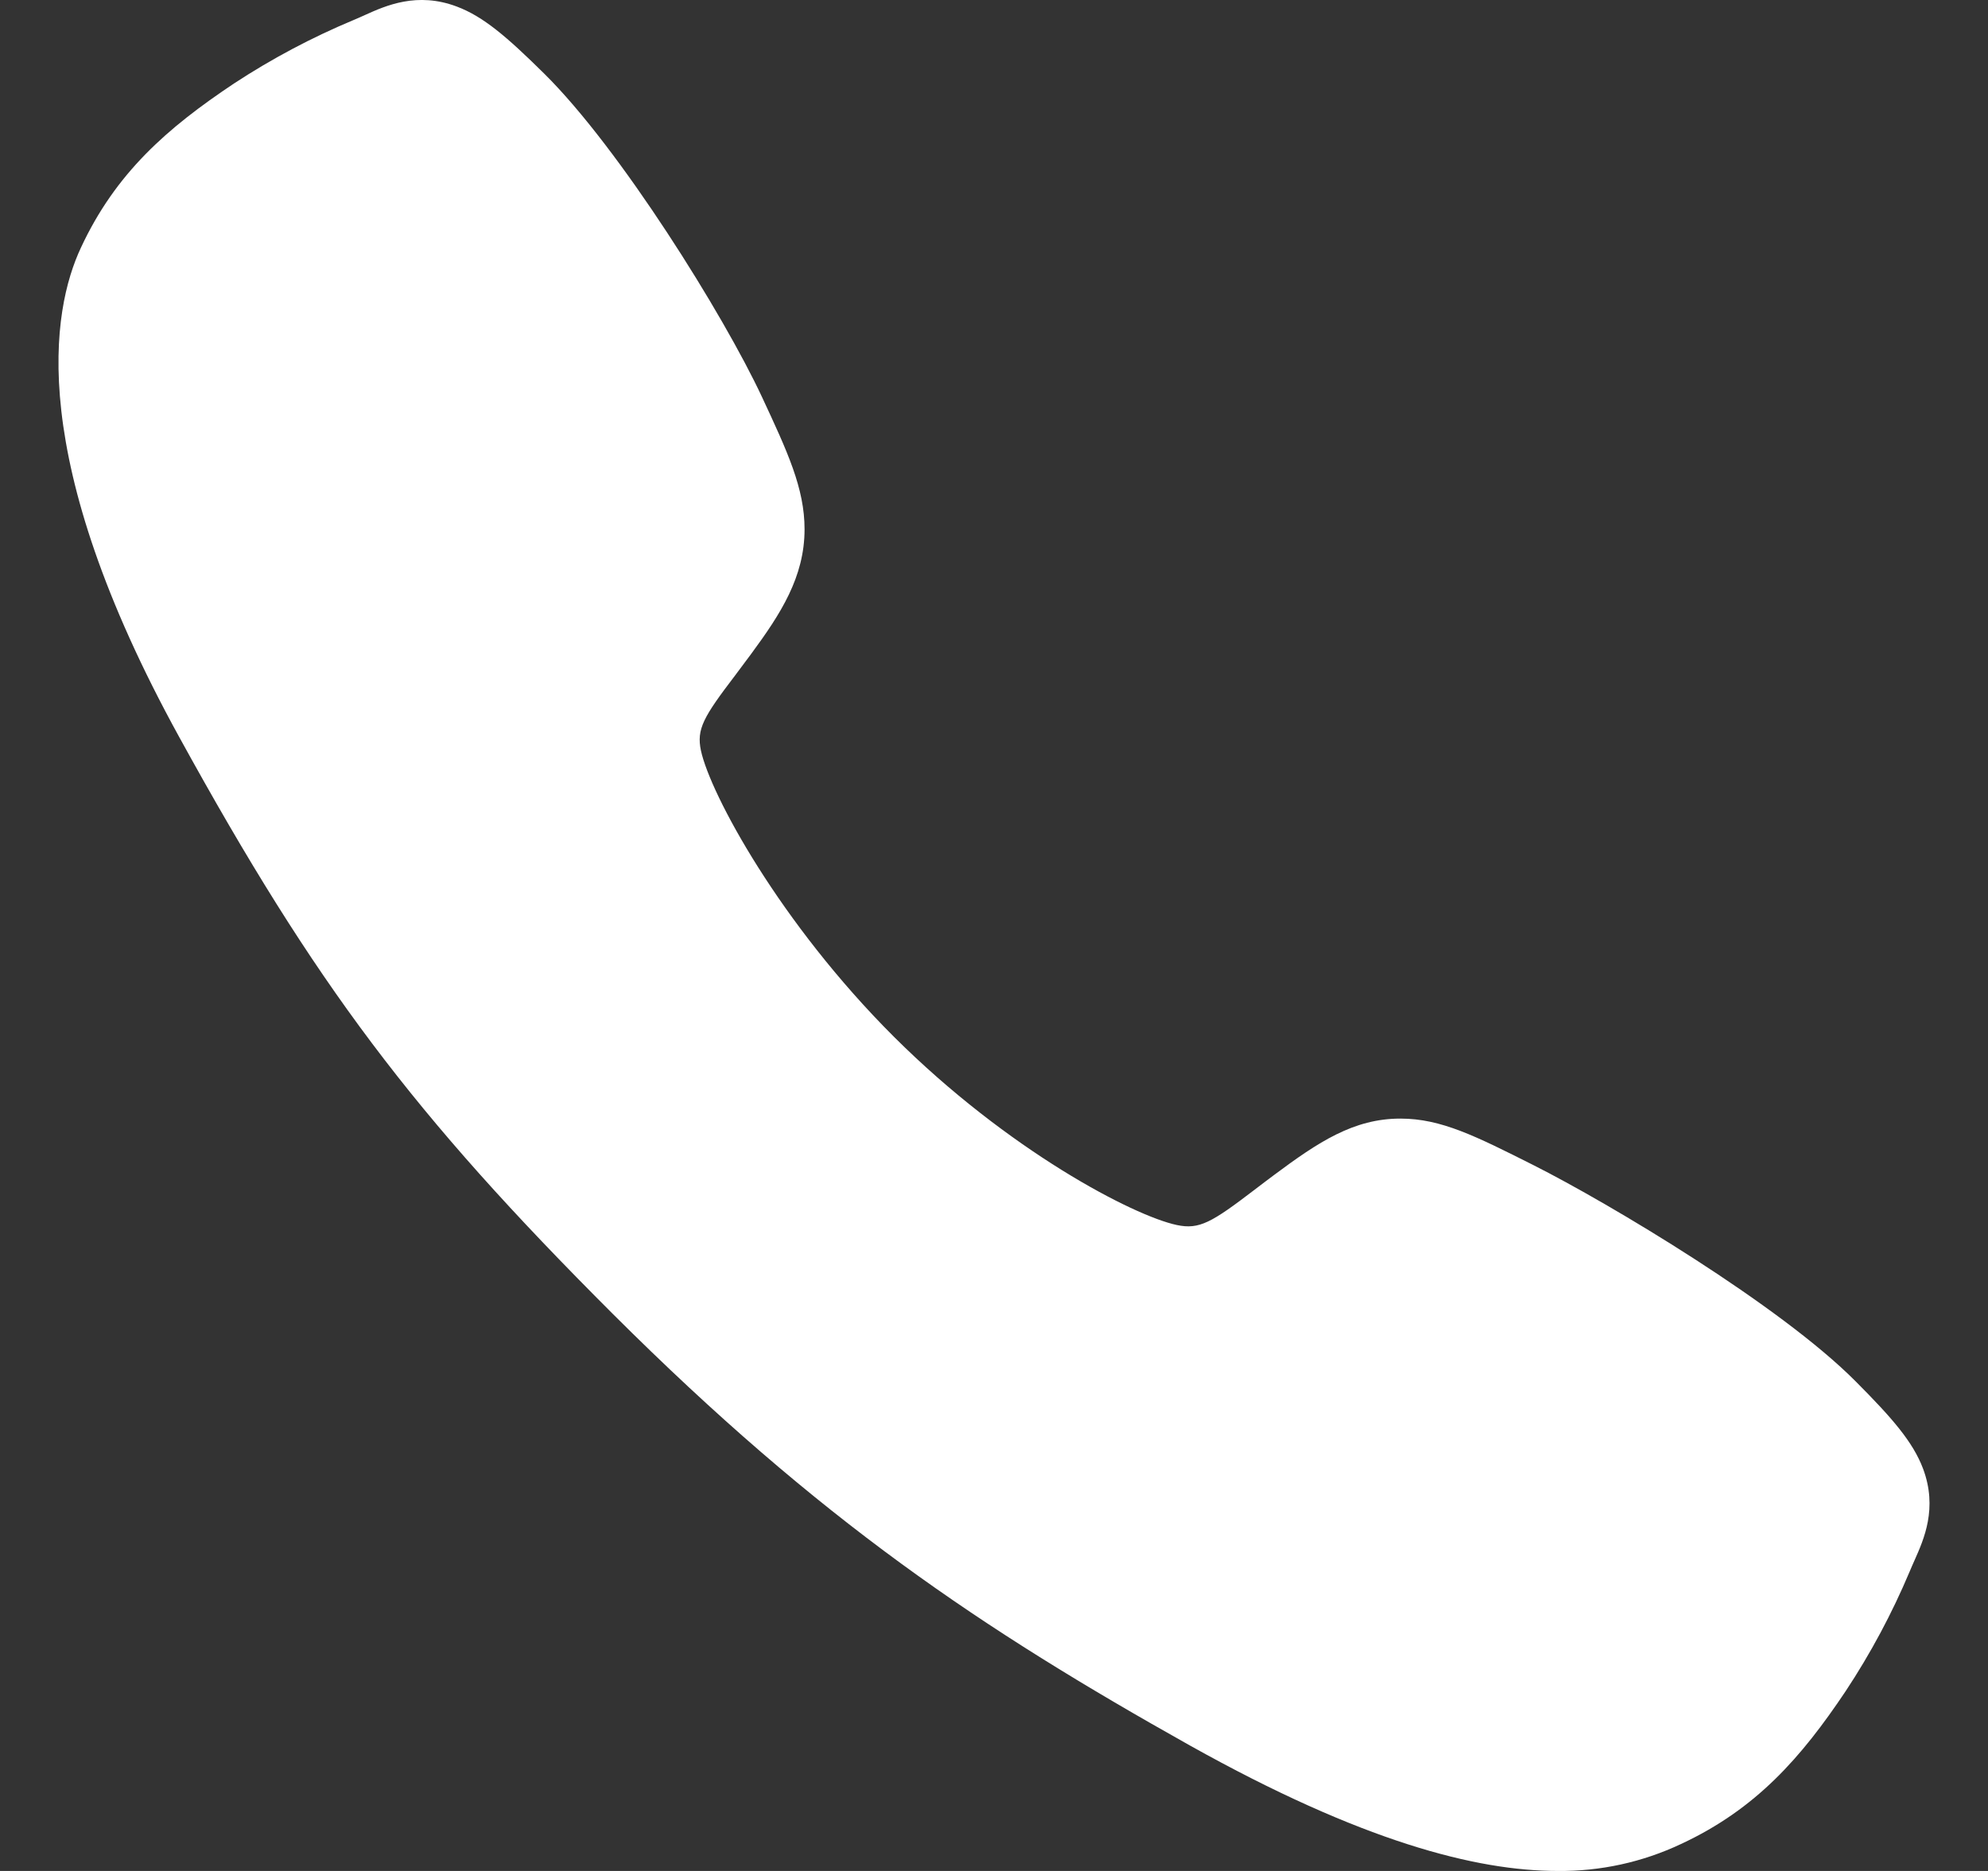 <svg width="17" height="16" viewBox="0 0 17 16" fill="none" xmlns="http://www.w3.org/2000/svg">
<rect x="0" y="0" width="17" height="16" fill="#333333" stroke="none"/>
<path d="M13.32 16C12.623 16 11.644 15.748 10.177 14.928C8.393 13.928 7.014 13.005 5.24 11.236C3.53 9.527 2.697 8.421 1.532 6.302C0.216 3.909 0.441 2.654 0.692 2.118C0.99 1.478 1.431 1.094 2.001 0.714C2.324 0.502 2.667 0.32 3.024 0.171C3.06 0.156 3.093 0.141 3.122 0.128C3.299 0.048 3.567 -0.072 3.906 0.056C4.133 0.141 4.335 0.315 4.652 0.628C5.301 1.268 6.188 2.693 6.515 3.393C6.735 3.865 6.88 4.176 6.88 4.526C6.88 4.935 6.675 5.25 6.425 5.59C6.378 5.654 6.332 5.715 6.287 5.775C6.015 6.132 5.955 6.235 5.994 6.419C6.074 6.79 6.668 7.892 7.644 8.866C8.621 9.84 9.692 10.397 10.063 10.476C10.256 10.517 10.361 10.455 10.73 10.173C10.783 10.133 10.837 10.091 10.894 10.049C11.274 9.766 11.575 9.566 11.975 9.566H11.977C12.324 9.566 12.622 9.717 13.115 9.965C13.758 10.289 15.226 11.165 15.87 11.815C16.184 12.13 16.358 12.332 16.444 12.558C16.572 12.898 16.451 13.165 16.372 13.343C16.359 13.373 16.344 13.405 16.329 13.442C16.179 13.798 15.996 14.14 15.783 14.462C15.403 15.03 15.018 15.47 14.376 15.769C14.046 15.925 13.685 16.004 13.32 16Z" fill="white"/>
</svg>
